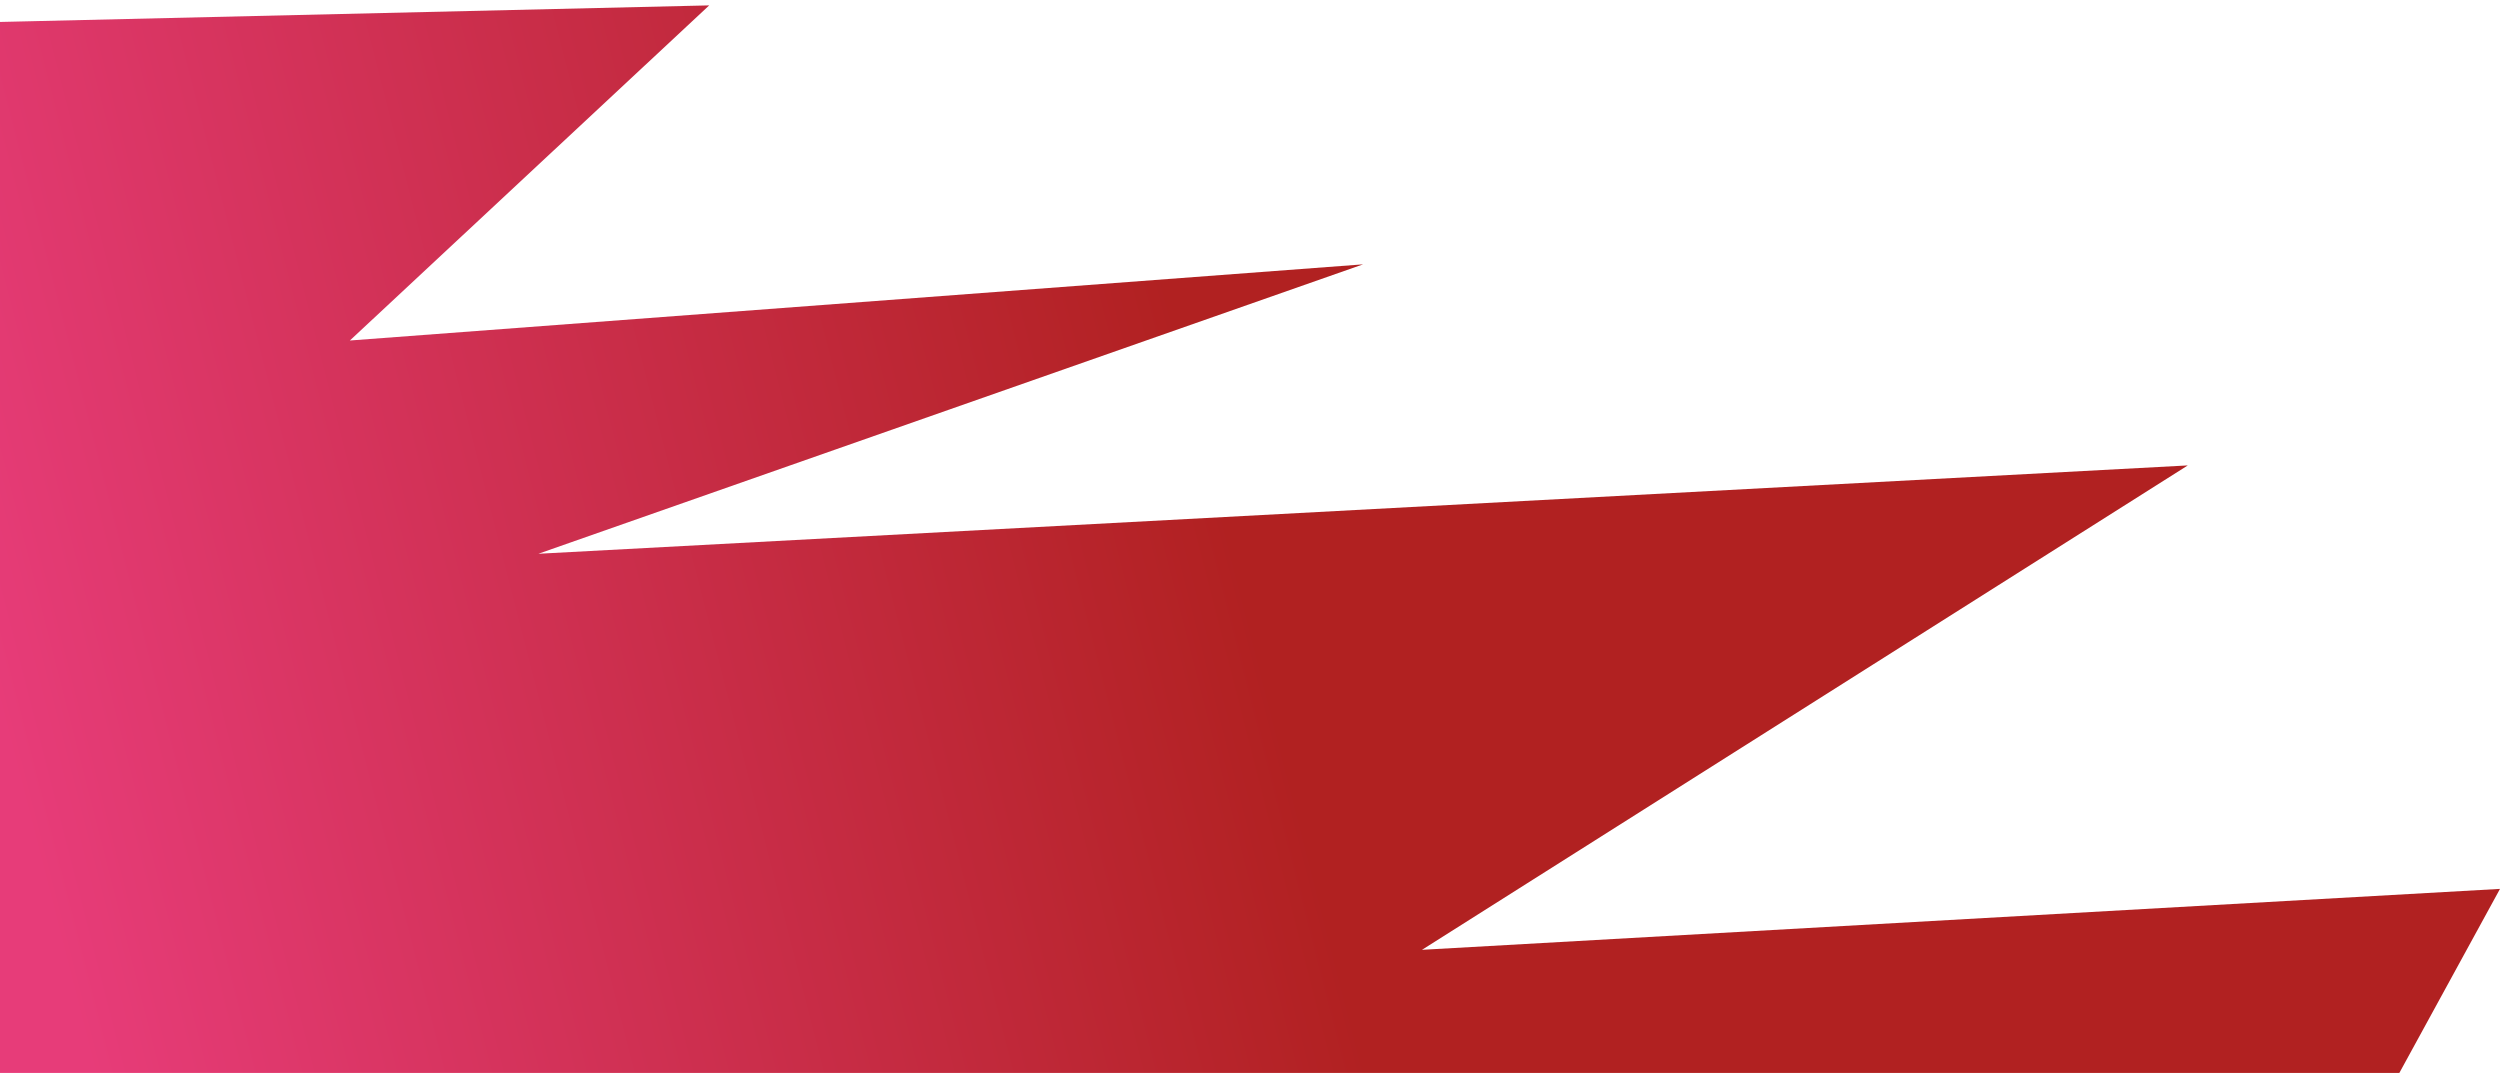 <svg width="233" height="100" viewBox="0 0 233 100" fill="none" xmlns="http://www.w3.org/2000/svg">
<path d="M32.608 31.735L66.098 0.502L-19 2.49V110.954H217.627L233 82.844L132.529 88.523L203.902 43.377L50.176 51.611L127.039 24.637L32.608 31.735Z" fill="url(#paint0_linear_2550_3292)"/>
<defs>
<linearGradient id="paint0_linear_2550_3292" x1="13" y1="118.256" x2="124.99" y2="89.594" gradientUnits="userSpaceOnUse">
<stop stop-color="#E73C79"/>
<stop offset="1" stop-color="#B12121"/>
</linearGradient>
</defs>
</svg>
